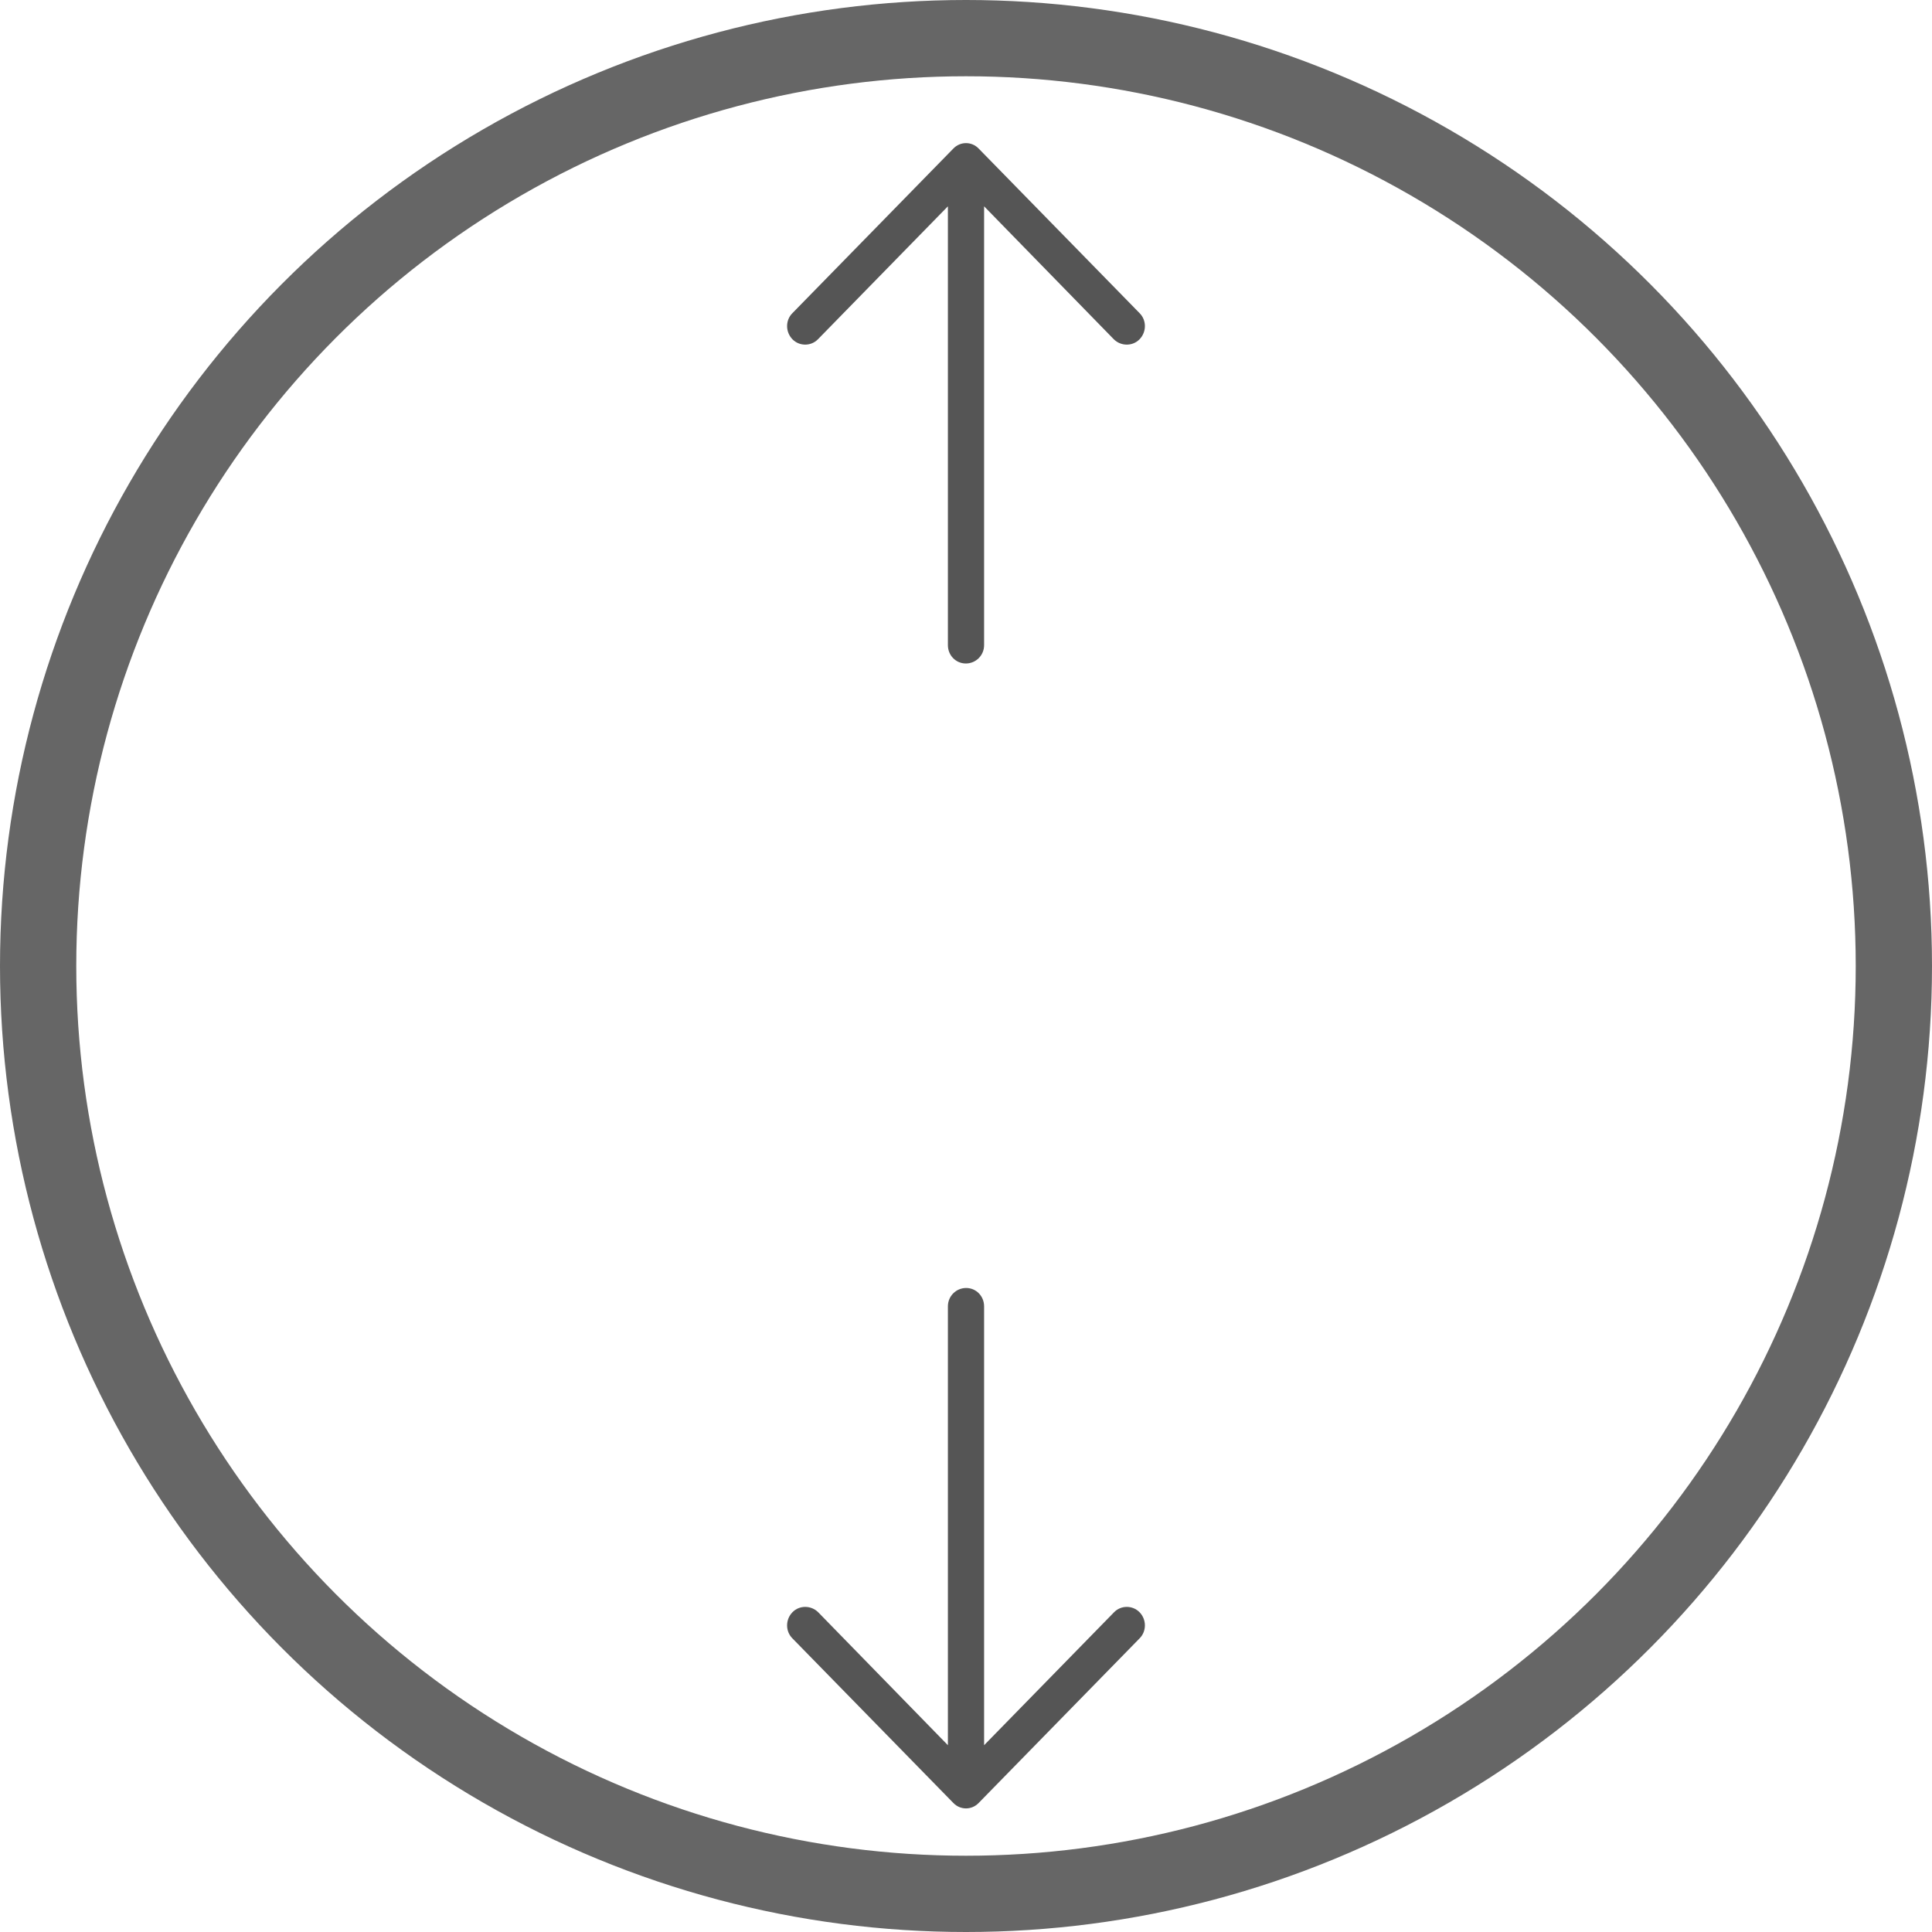 <svg width="38" height="38" viewBox="0 0 38 38" fill="none" xmlns="http://www.w3.org/2000/svg">
<circle opacity="0.6" cx="19" cy="19" r="18.25" stroke="black" stroke-width="1.5"/>
<path d="M15.587 6.158C15.446 6.297 15.446 6.529 15.587 6.674C15.724 6.813 15.951 6.813 16.087 6.674L18.644 4.058L18.644 12.689C18.644 12.891 18.801 13.05 18.997 13.05C19.194 13.05 19.356 12.891 19.356 12.689L19.356 4.058L21.908 6.674C22.049 6.813 22.277 6.813 22.413 6.674C22.554 6.529 22.554 6.297 22.413 6.158L19.25 2.923C19.113 2.779 18.887 2.779 18.75 2.923L15.587 6.158Z" fill="#555555"/>
<path d="M22.413 32.226C22.554 32.086 22.554 31.854 22.413 31.71C22.276 31.571 22.049 31.571 21.913 31.71L19.356 34.326L19.356 25.694C19.356 25.493 19.199 25.333 19.003 25.333C18.806 25.333 18.644 25.493 18.644 25.694L18.644 34.326L16.092 31.71C15.951 31.571 15.723 31.571 15.587 31.71C15.446 31.854 15.446 32.087 15.587 32.226L18.75 35.461C18.887 35.605 19.113 35.605 19.25 35.461L22.413 32.226Z" fill="#555555"/>
</svg>
